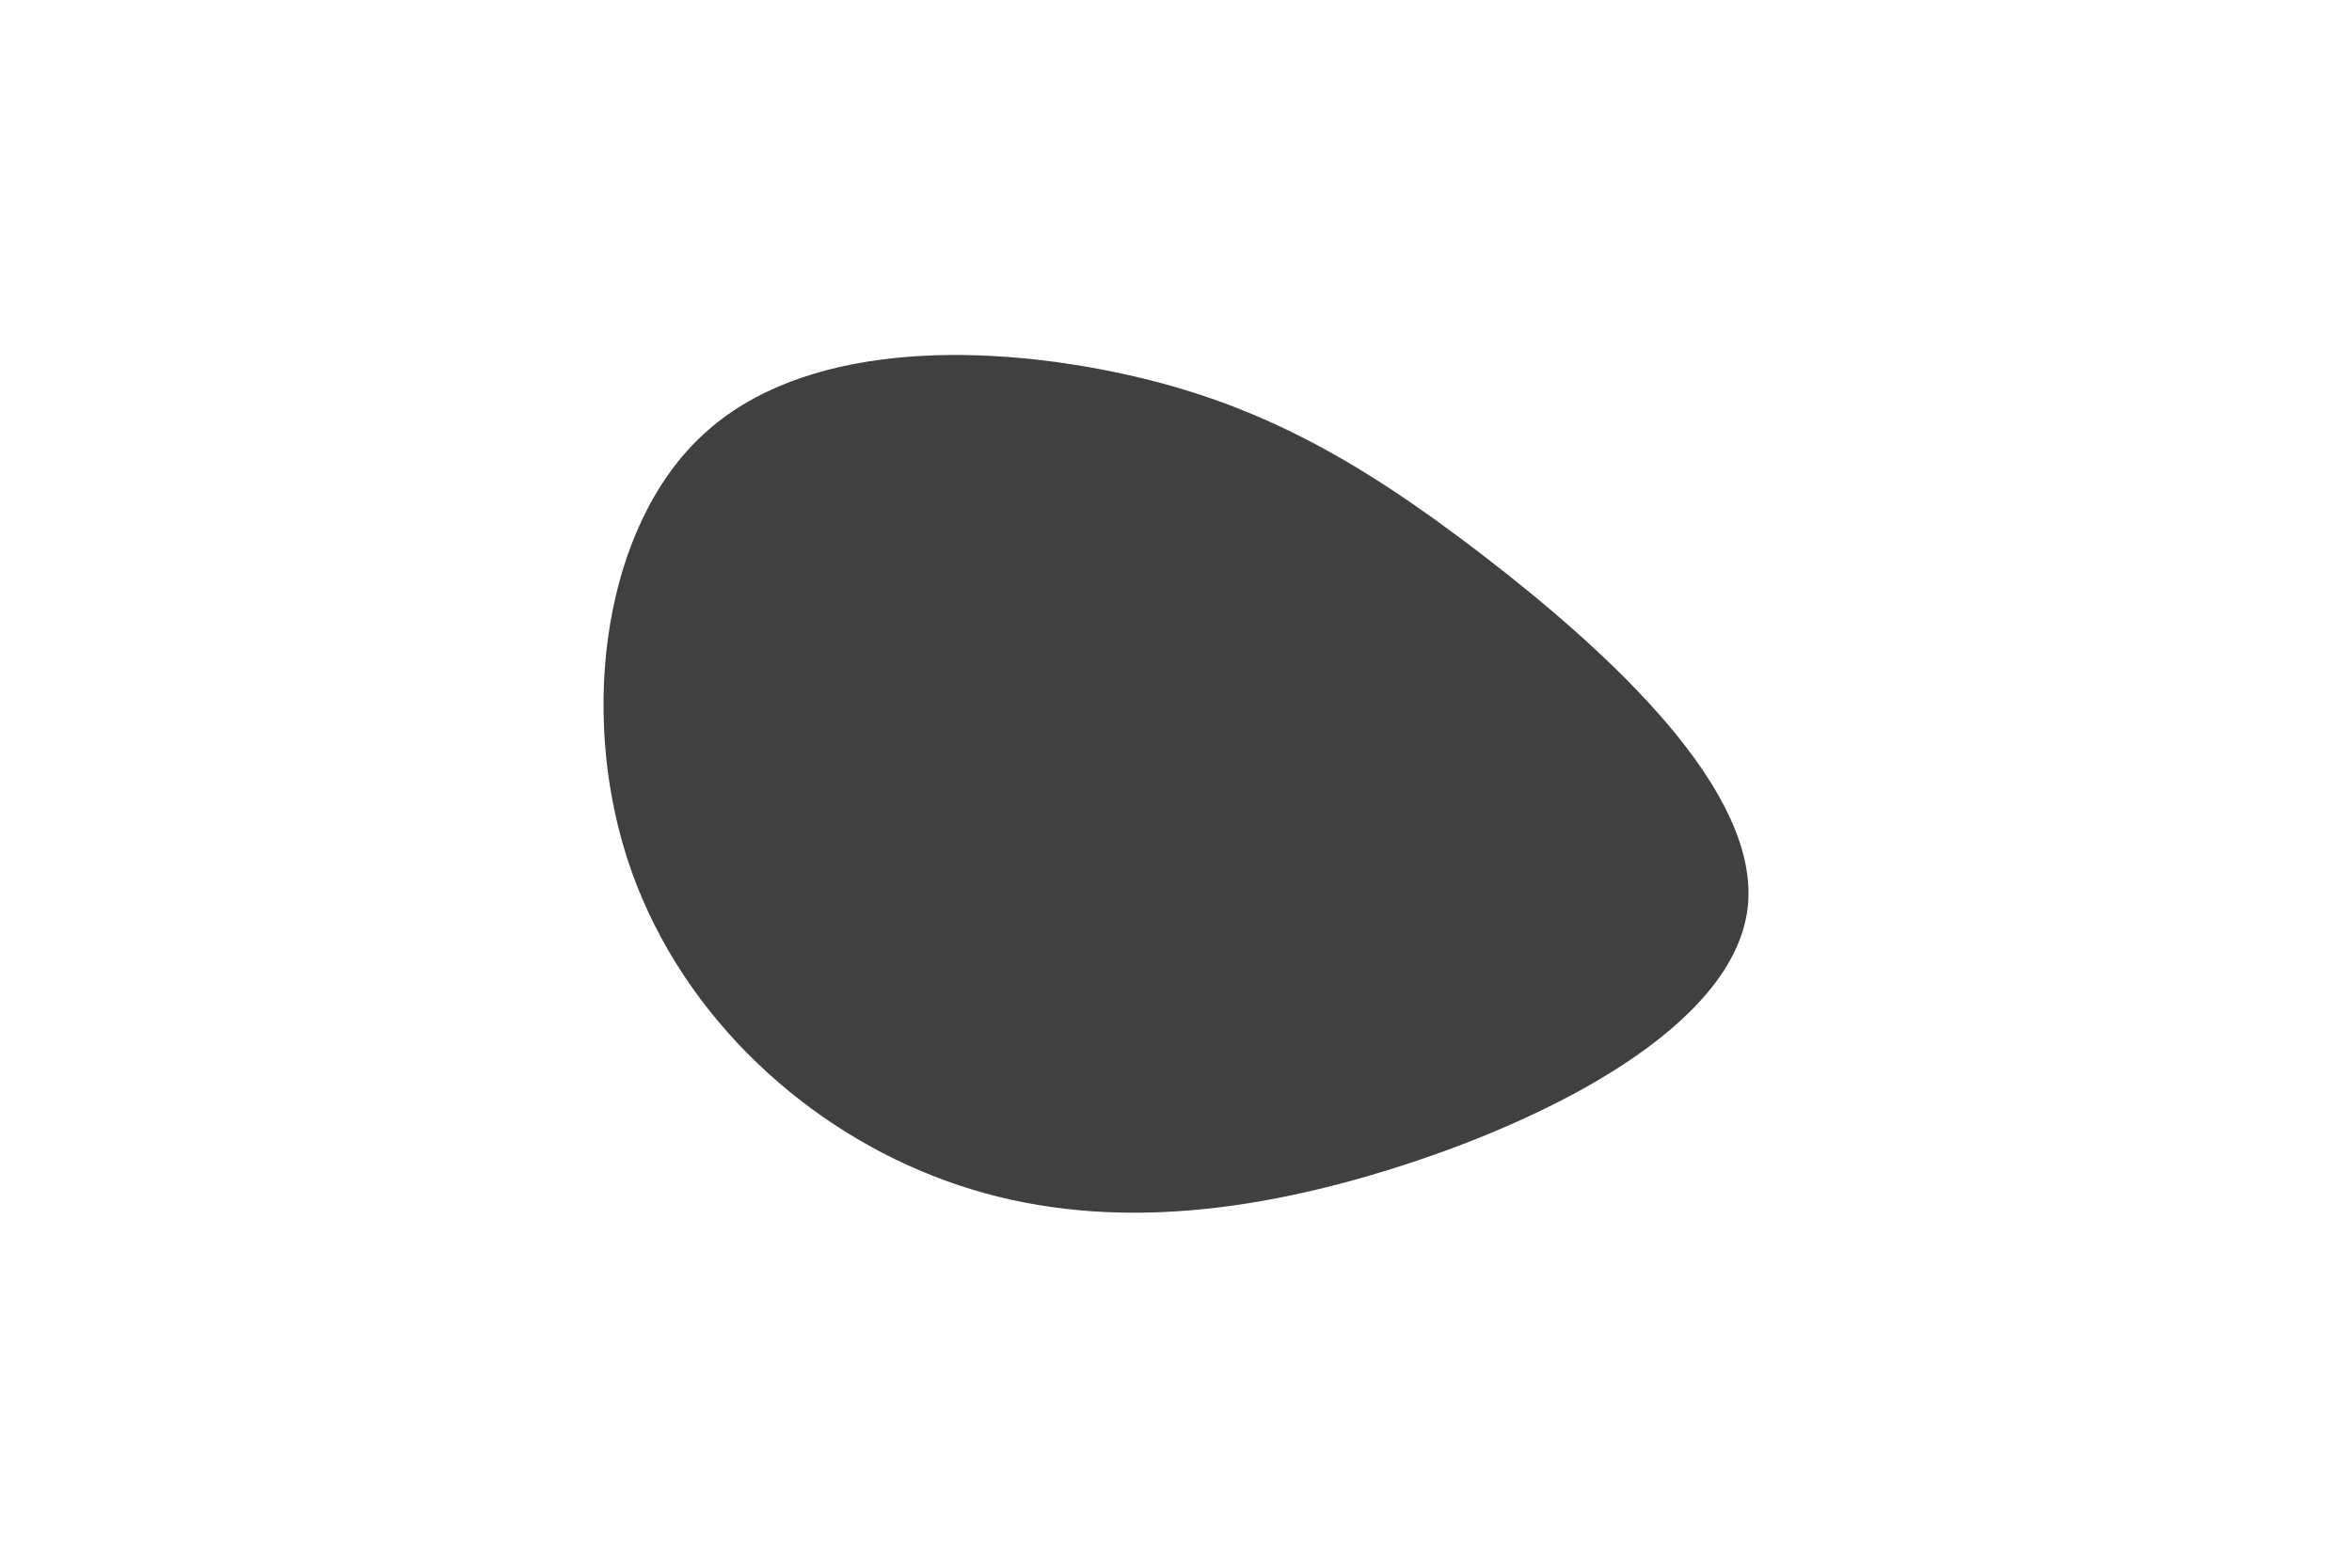 <svg width="900" height="600" viewBox="0 0 900 600" fill="none" xmlns="http://www.w3.org/2000/svg">
<path d="M567.008 212.183C615.808 249.683 674.208 303.083 668.708 347.783C663.108 392.583 593.708 428.583 530.208 448.083C466.708 467.583 409.108 470.583 357.108 450.083C305.008 429.683 258.508 385.783 240.008 328.583C221.608 271.483 231.108 201.183 269.208 166.183C307.208 131.083 373.608 131.483 426.408 142.383C479.208 153.283 518.308 174.783 567.008 212.183Z" fill="black" fill-opacity="0.75"/>
</svg>
